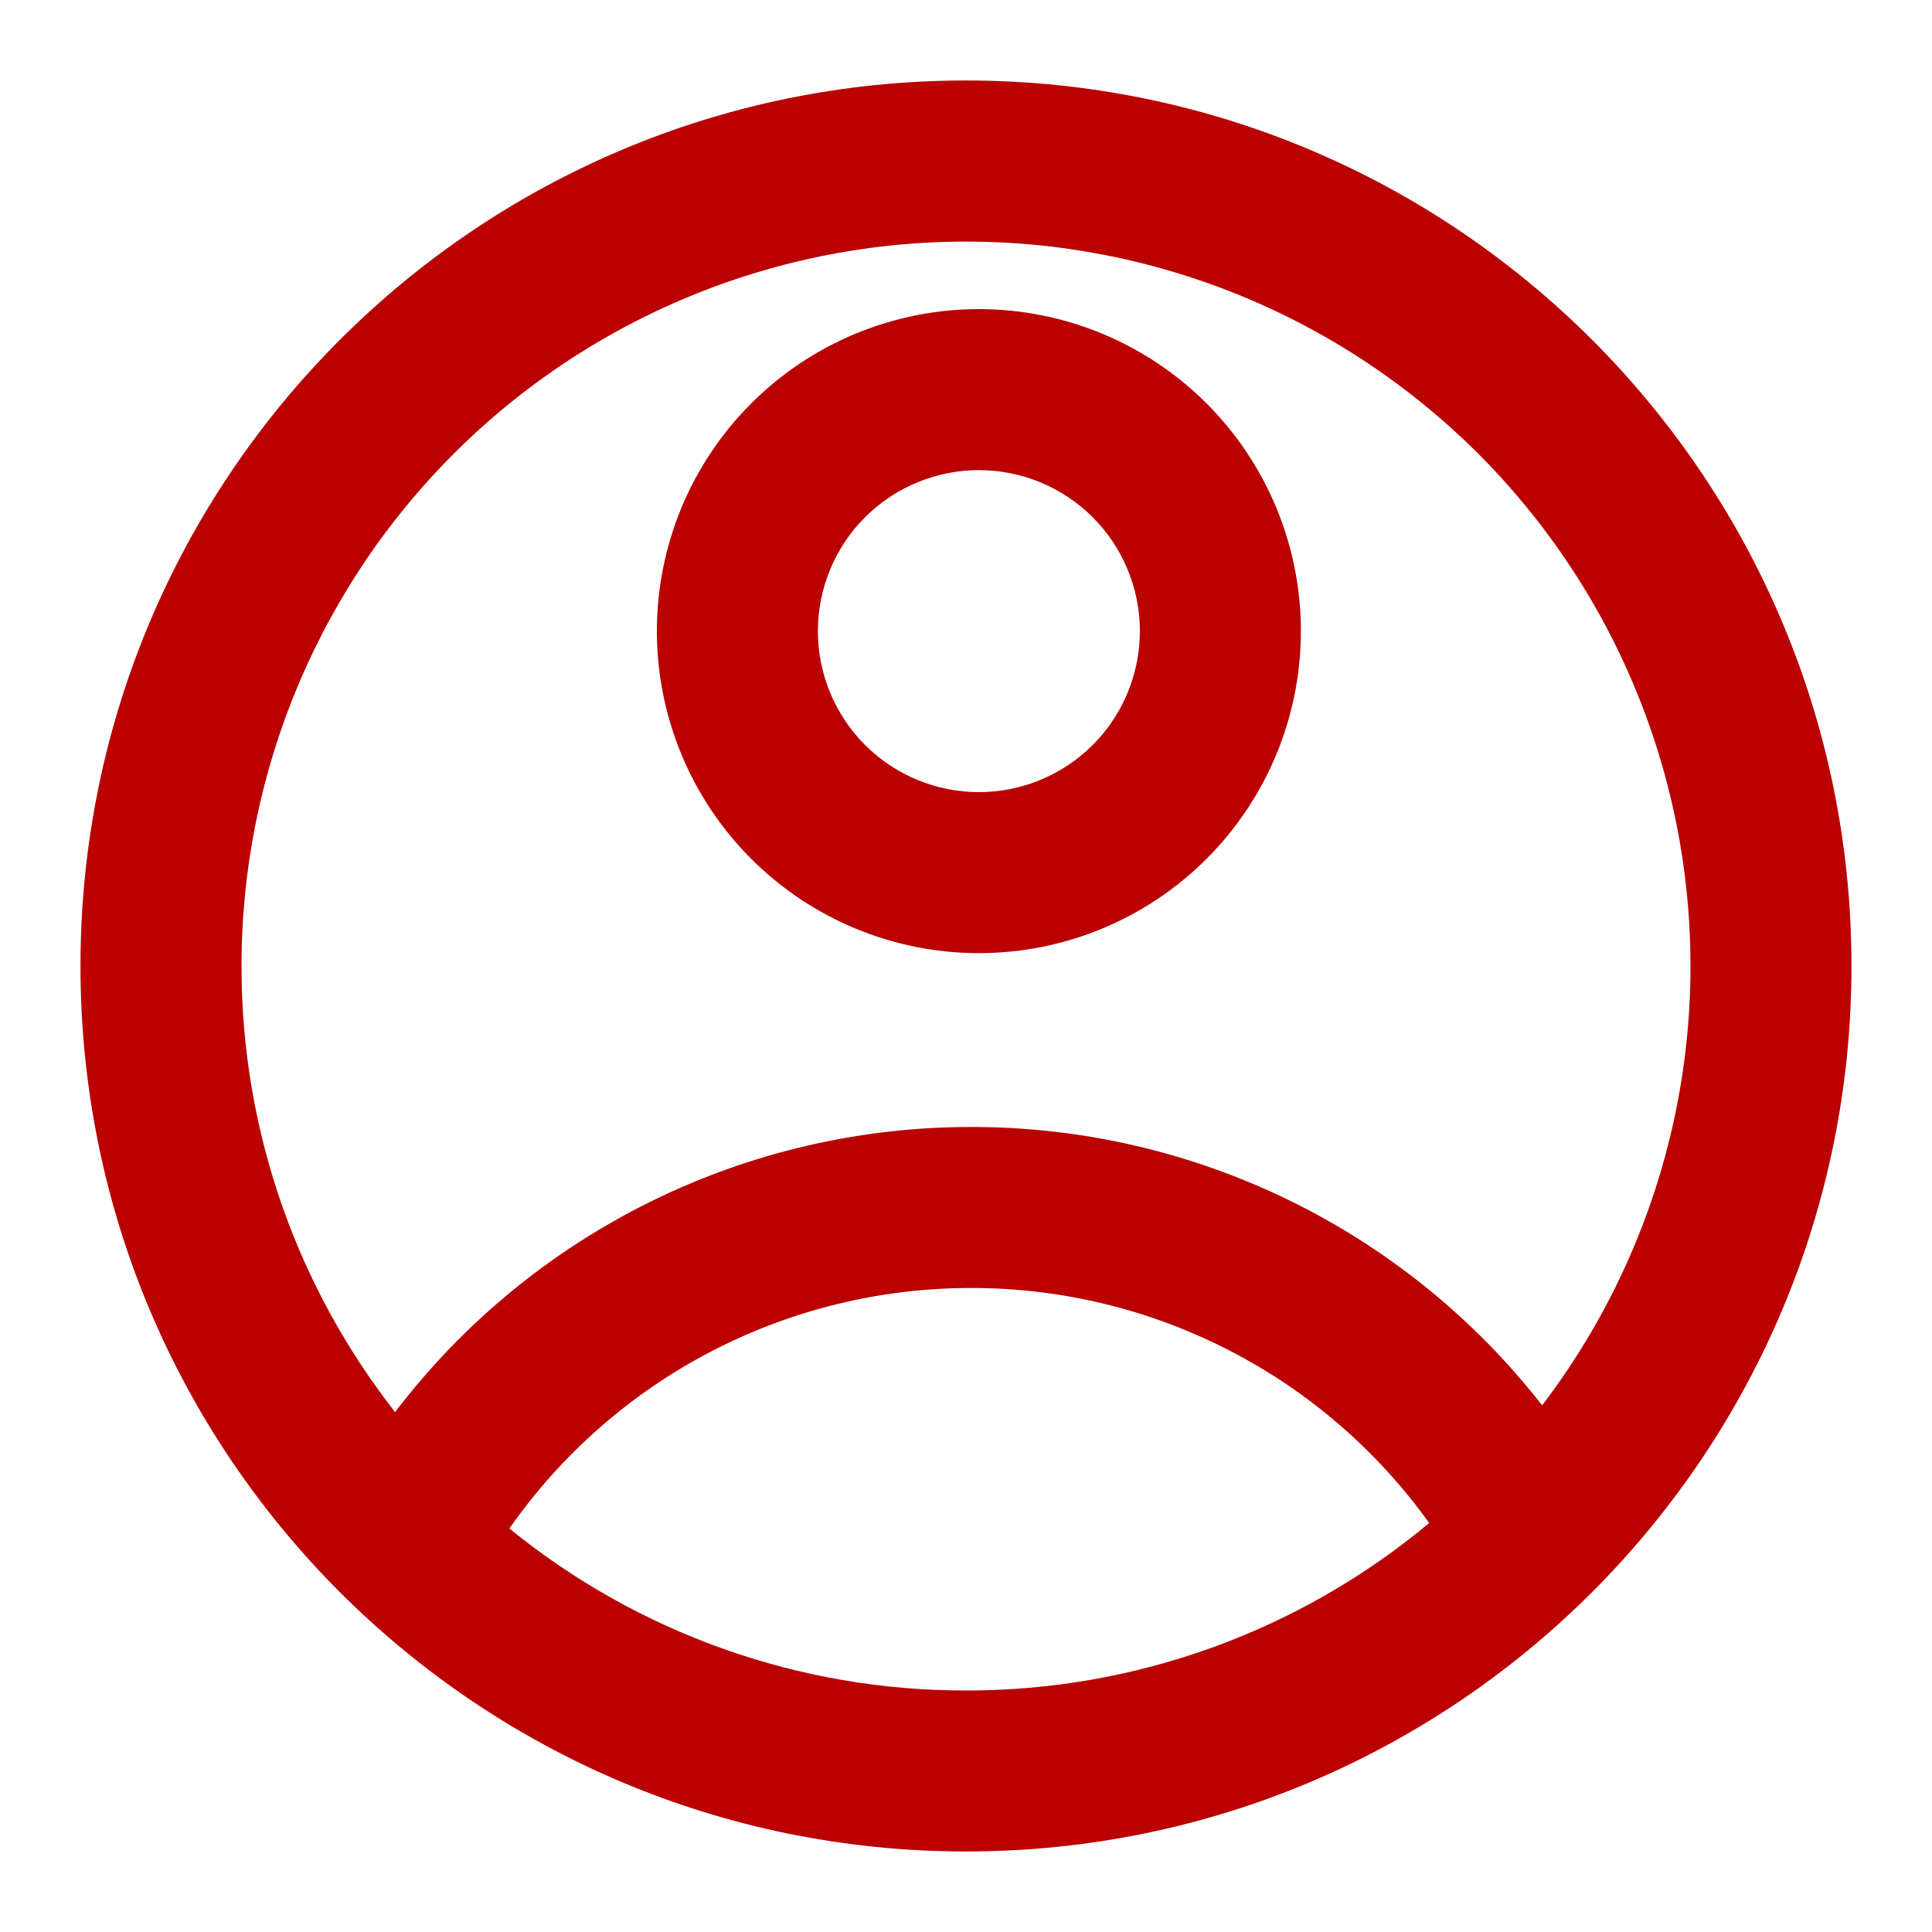 <svg width="45" height="45" viewBox="0 0 50 50" fill="none" xmlns="http://www.w3.org/2000/svg">
<path fill-rule="evenodd" clip-rule="evenodd" d="M33.667 16.333C33.667 18.544 32.789 20.663 31.226 22.226C29.663 23.789 27.544 24.667 25.333 24.667C23.123 24.667 21.004 23.789 19.441 22.226C17.878 20.663 17 18.544 17 16.333C17 14.123 17.878 12.004 19.441 10.441C21.004 8.878 23.123 8 25.333 8C27.544 8 29.663 8.878 31.226 10.441C32.789 12.004 33.667 14.123 33.667 16.333ZM29.5 16.333C29.5 17.438 29.061 18.498 28.28 19.28C27.498 20.061 26.438 20.5 25.333 20.5C24.228 20.5 23.169 20.061 22.387 19.28C21.606 18.498 21.167 17.438 21.167 16.333C21.167 15.228 21.606 14.168 22.387 13.387C23.169 12.606 24.228 12.167 25.333 12.167C26.438 12.167 27.498 12.606 28.28 13.387C29.061 14.168 29.5 15.228 29.5 16.333Z" fill="#BA0000"/>
<path fill-rule="evenodd" clip-rule="evenodd" d="M25 2.083C12.343 2.083 2.083 12.343 2.083 25C2.083 37.656 12.343 47.916 25 47.916C37.656 47.916 47.916 37.656 47.916 25C47.916 12.343 37.656 2.083 25 2.083ZM6.25 25C6.25 29.354 7.735 33.362 10.225 36.545C11.973 34.249 14.229 32.389 16.815 31.109C19.402 29.829 22.249 29.164 25.135 29.166C27.984 29.164 30.795 29.811 33.356 31.06C35.916 32.308 38.158 34.124 39.91 36.37C41.715 34.003 42.931 31.24 43.456 28.309C43.981 25.379 43.801 22.365 42.93 19.518C42.059 16.671 40.523 14.073 38.449 11.937C36.374 9.802 33.821 8.191 31 7.238C28.18 6.285 25.173 6.018 22.229 6.458C19.284 6.898 16.487 8.033 14.068 9.769C11.649 11.504 9.678 13.791 8.319 16.44C6.959 19.088 6.25 22.023 6.25 25ZM25 43.75C20.695 43.756 16.521 42.275 13.183 39.558C14.527 37.635 16.315 36.064 18.396 34.98C20.477 33.897 22.789 33.331 25.135 33.333C27.452 33.331 29.736 33.882 31.797 34.94C33.859 35.998 35.638 37.533 36.987 39.416C33.623 42.222 29.38 43.756 25 43.75Z" fill="#BA0000"/>
</svg>
